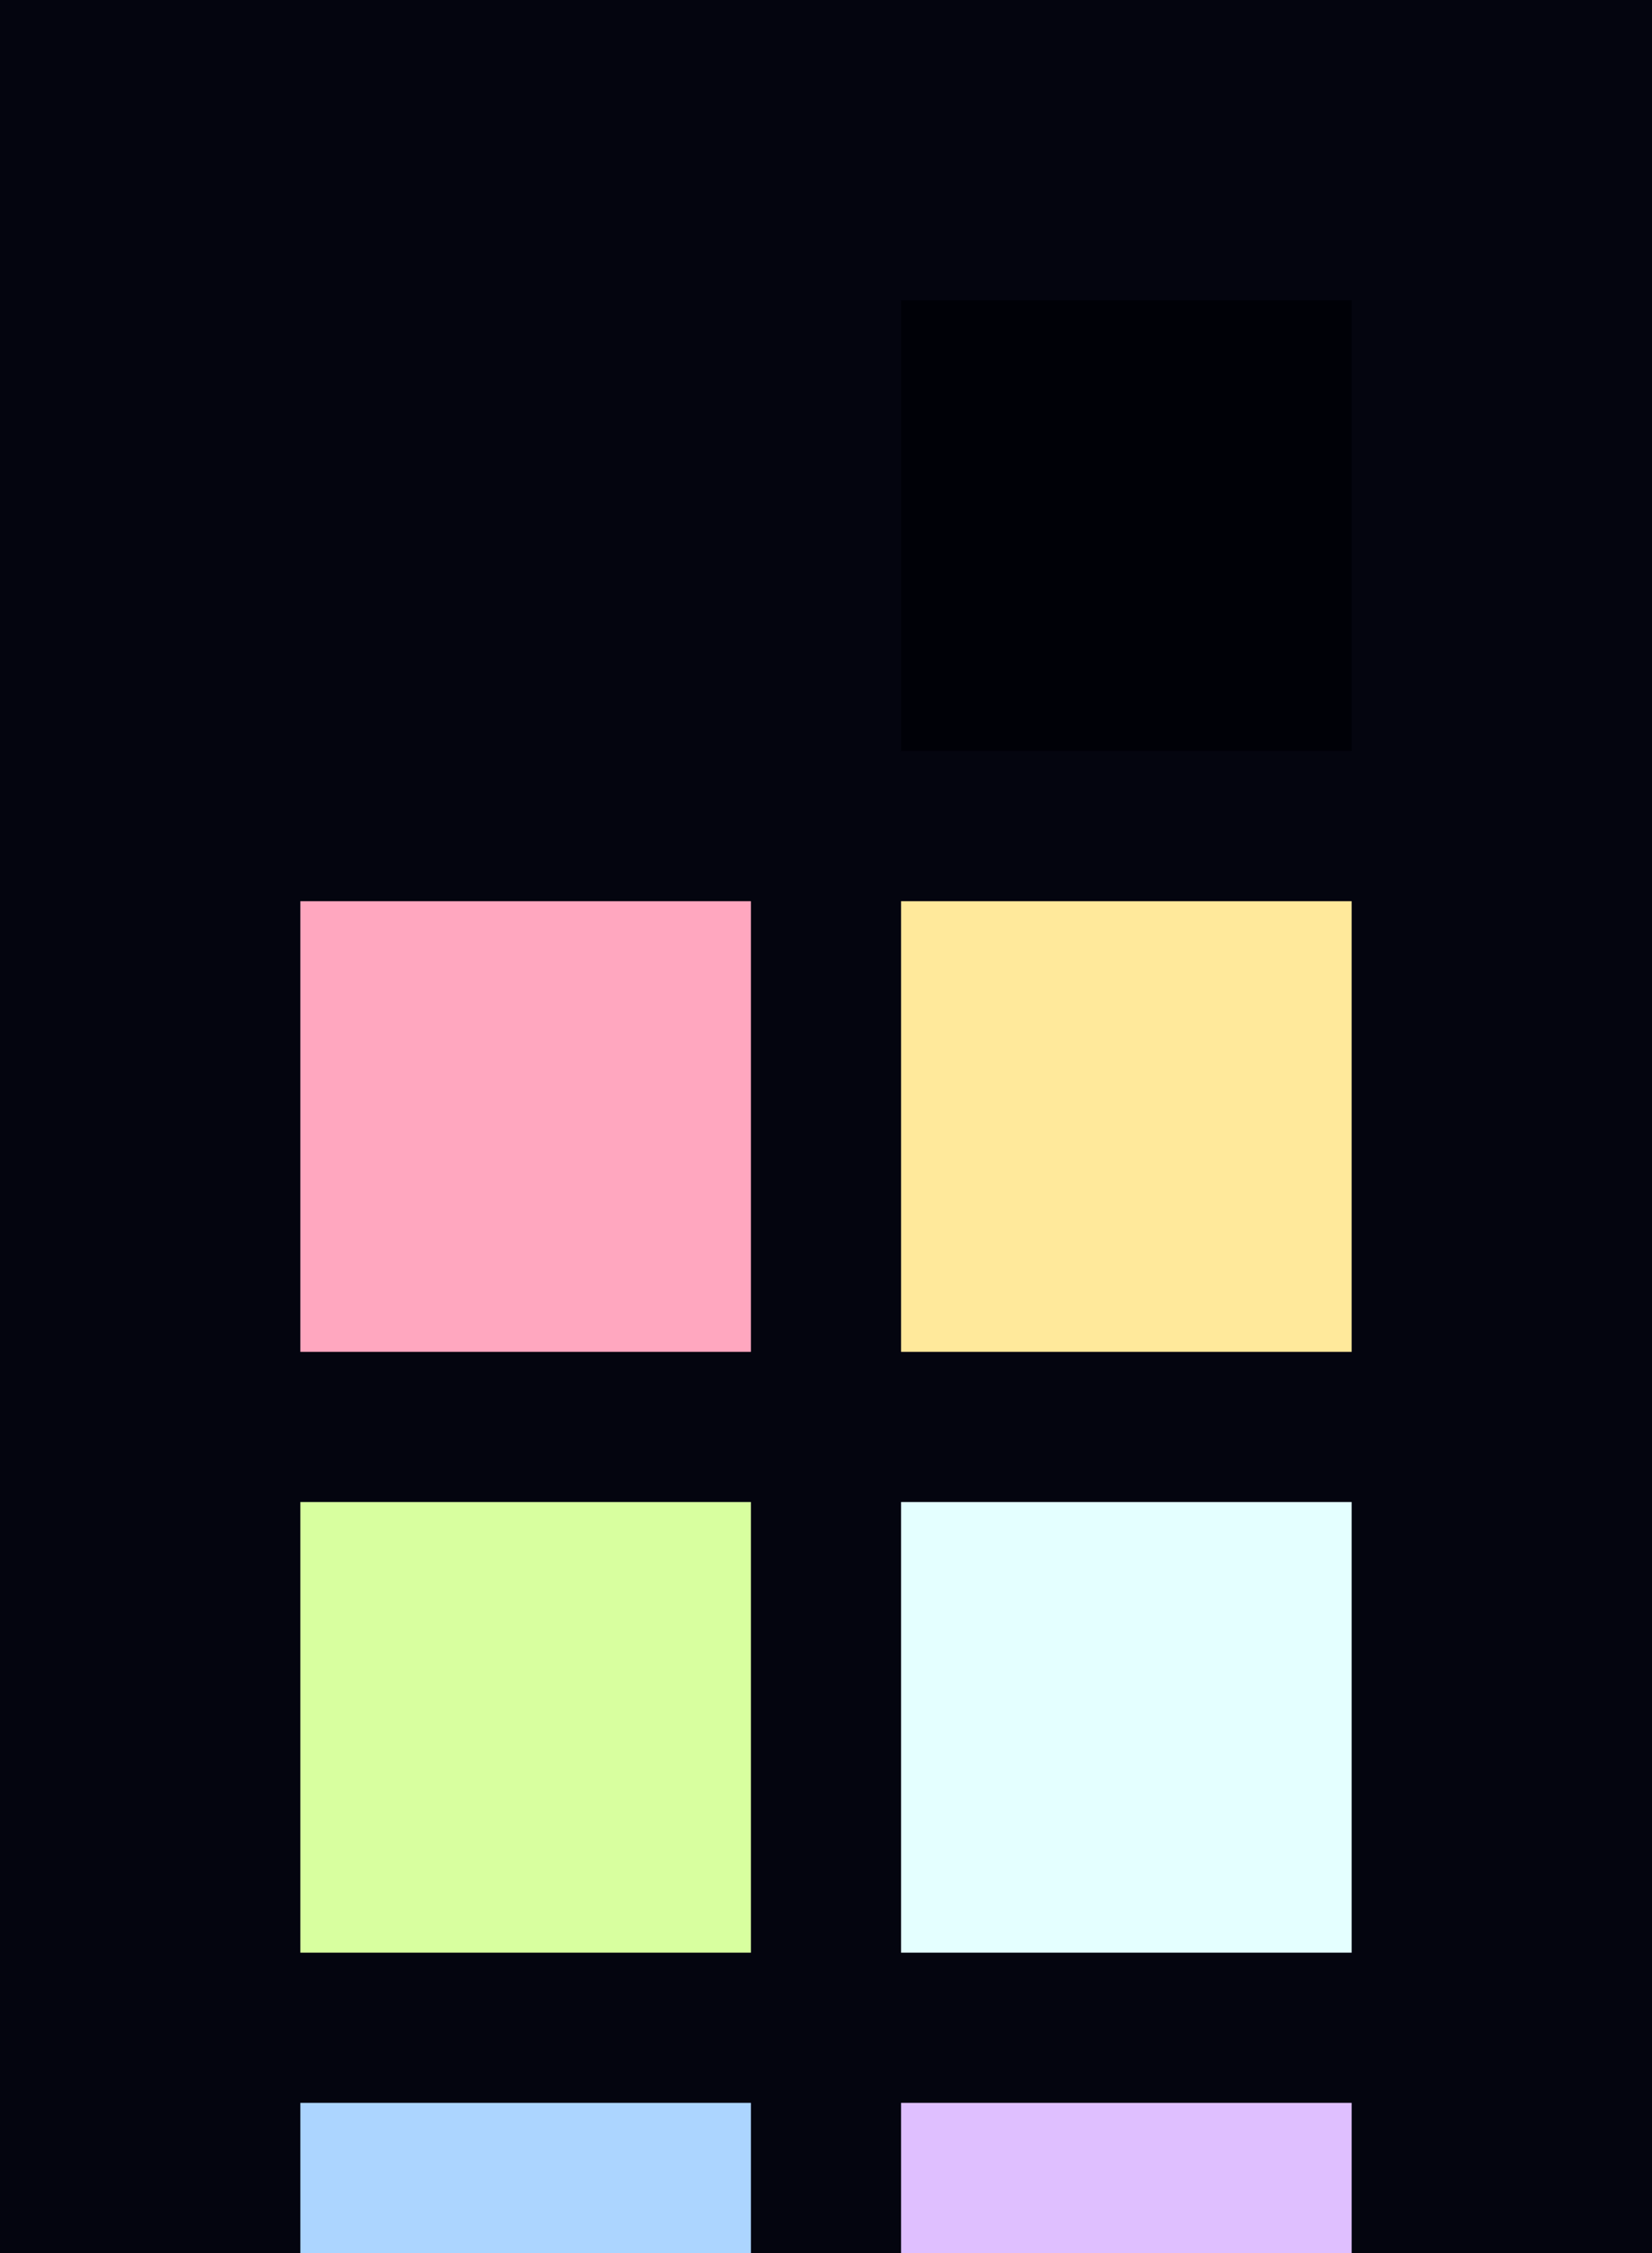 <?xml version="1.0" encoding="UTF-8" ?>
<svg width="165" height="225" xmlns="http://www.w3.org/2000/svg">
<rect x="0" y="0" width="165" height="225" style="fill:#04050f" />
<rect x="30" y="30" width="45" height="45" style="fill:#04050f" />
<rect x="90" y="30" width="45" height="45" style="fill:#000107" />
<rect x="30" y="90" width="45" height="45" style="fill:#ffa7bf" />
<rect x="90" y="90" width="45" height="45" style="fill:#ffe99b" />
<rect x="30" y="150" width="45" height="45" style="fill:#d8ff9f" />
<rect x="90" y="150" width="45" height="45" style="fill:#e4ffff" />
<rect x="30" y="210" width="45" height="45" style="fill:#acd5ff" />
<rect x="90" y="210" width="45" height="45" style="fill:#dfbfff" />
</svg>